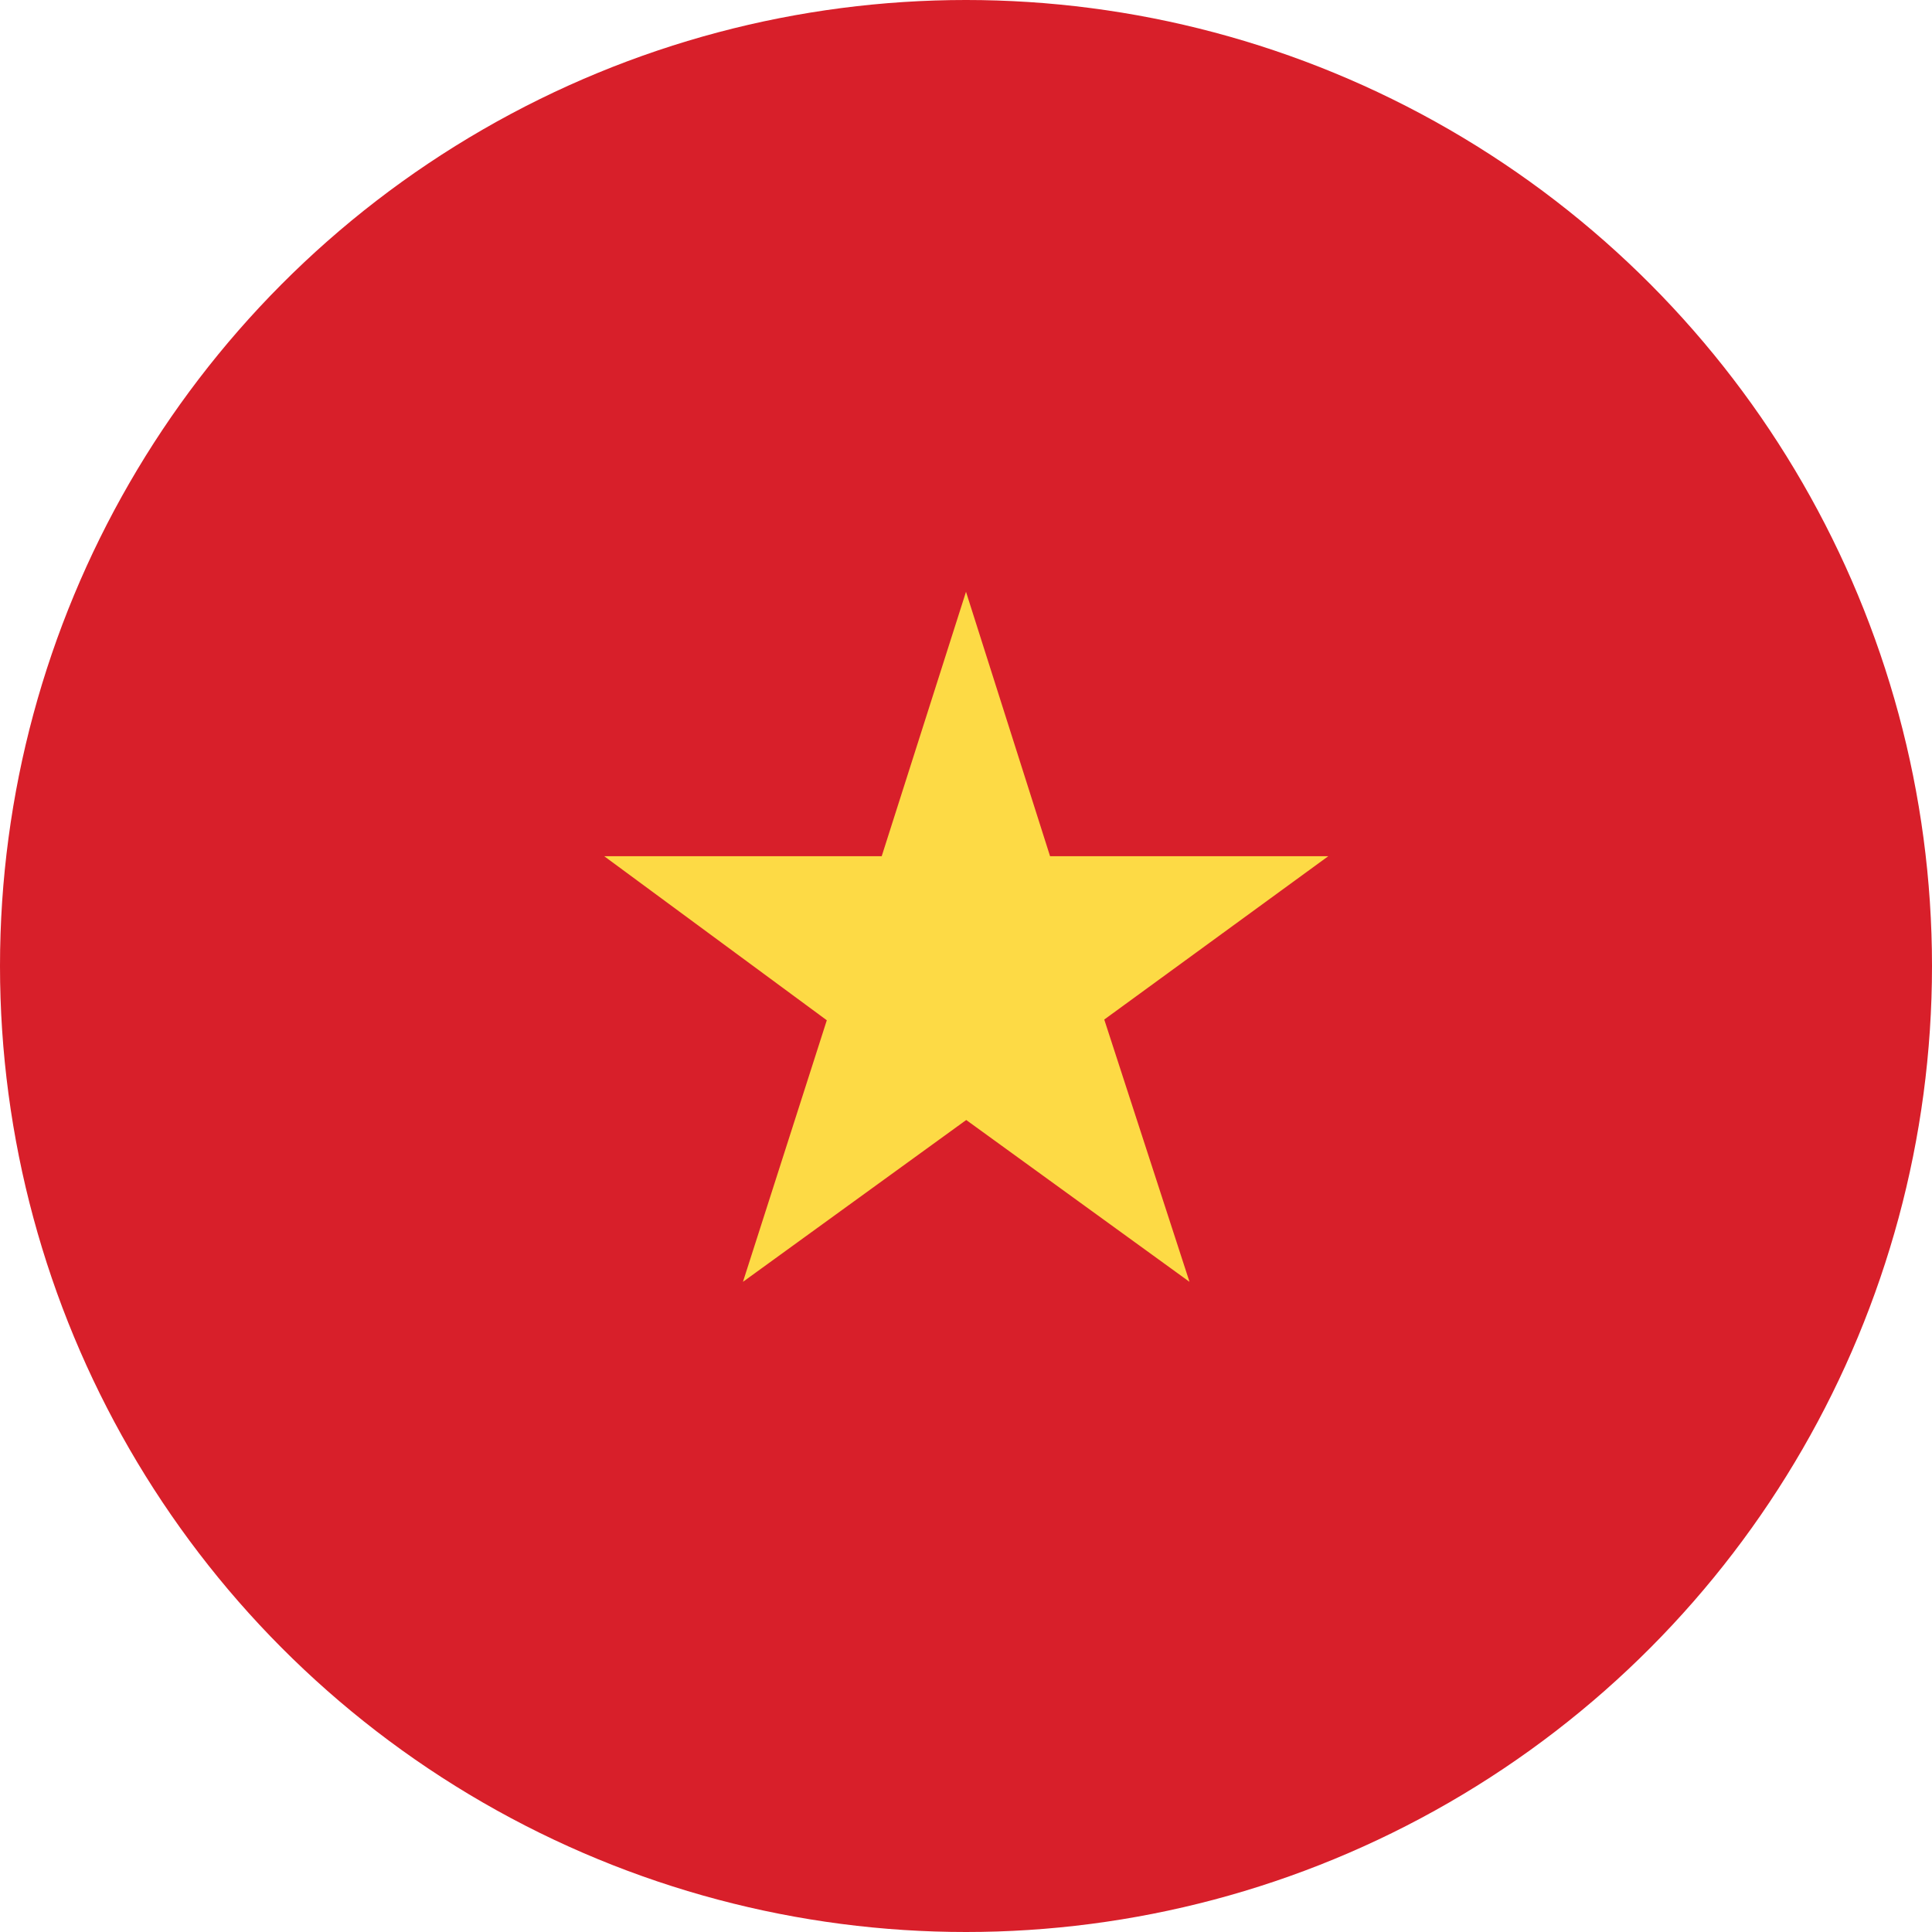 <svg xmlns="http://www.w3.org/2000/svg" version="1.1" xmlns:xlink="http://www.w3.org/1999/xlink" width="512" height="512" x="0" y="0" viewBox="0 0 512 512" style="enable-background:new 0 0 512 512" xml:space="preserve" class=""><g><circle cx="256" cy="256" r="256" fill="#d81f2a" opacity="1" data-original="#d81f2a" class=""></circle><path fill="#fdda45" d="M160.13 226.91h73.53L256 156.83l22.28 70.08H352l-59.36 43.28 22.59 69.51-59.17-42.89-59.17 42.89 22.22-69.32z" opacity="1" data-original="#fdda45"></path></g></svg>